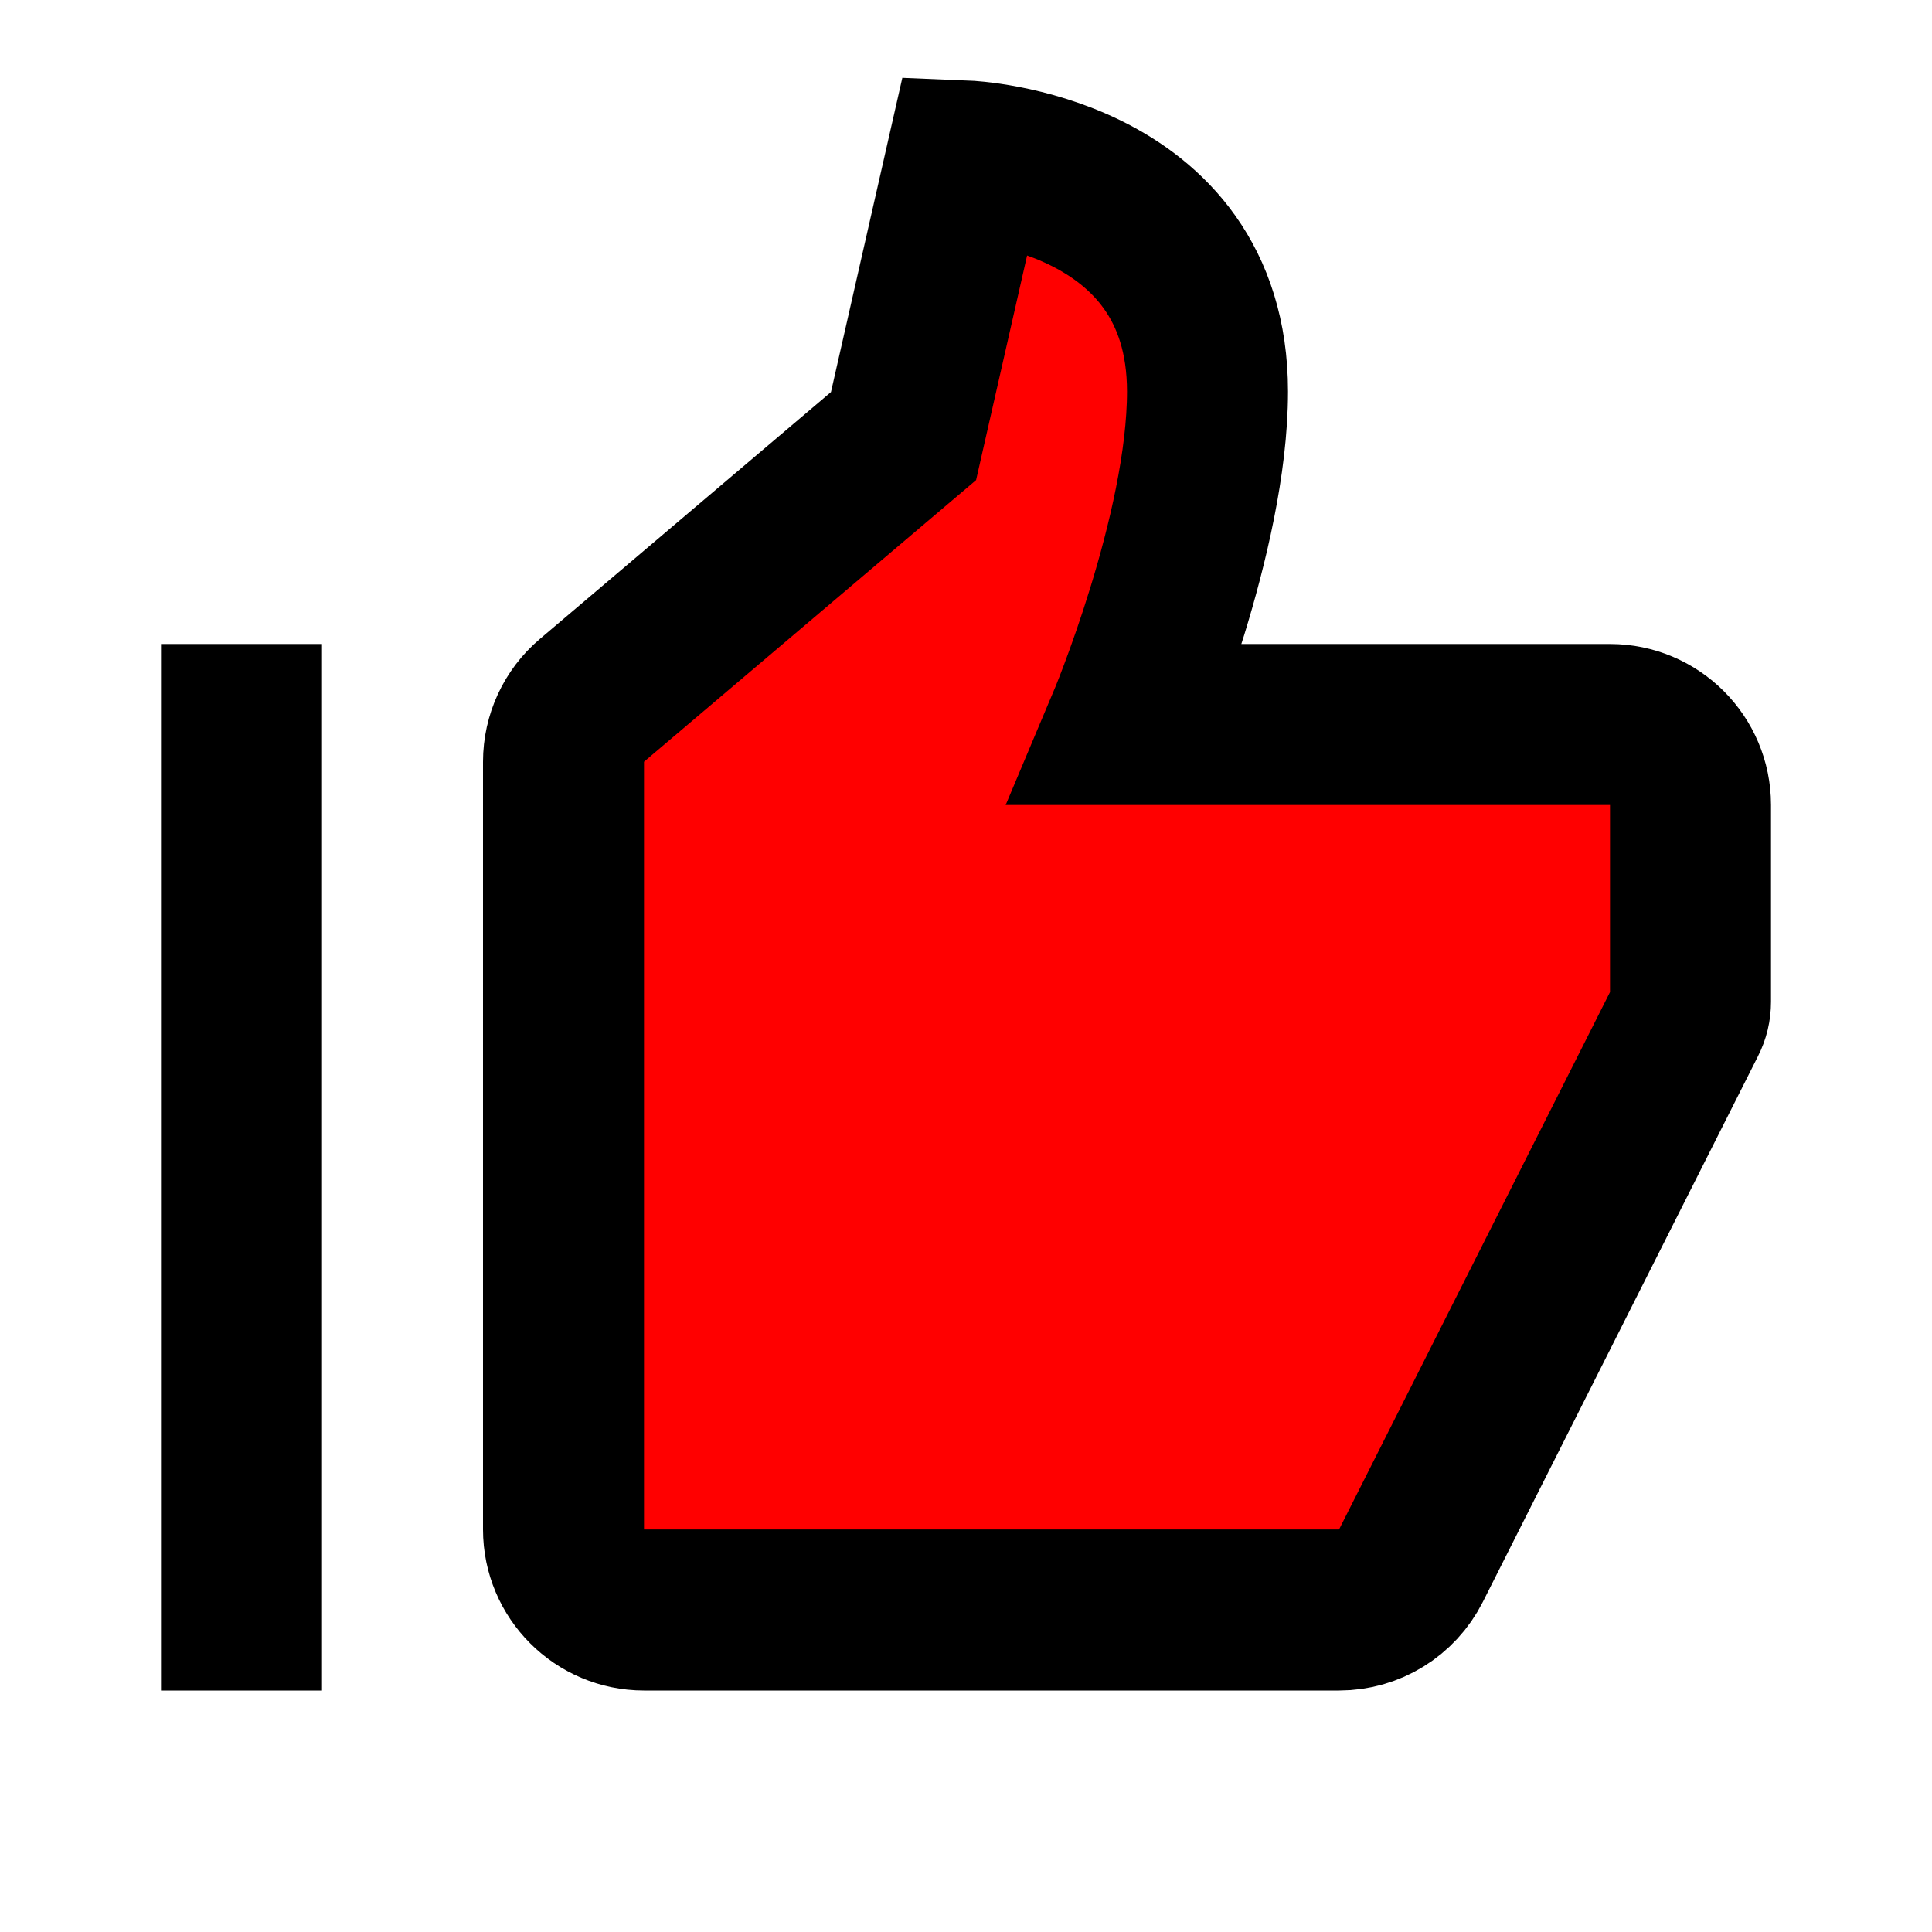 <svg fill="#000000" xmlns="http://www.w3.org/2000/svg"  viewBox="0 0 24 24" width="24px" height="24px"><path fill="red" stroke="#000000" stroke-miterlimit="10" stroke-width="2" d="M16.634 20H8c-.552 0-1-.448-1-1V9.463C7 9.169 7.129 8.89 7.353 8.7l3.871-3.283L12 2c0 0 3 .122 3 2.864C15 6.63 14 9 14 9h6c.552 0 1 .448 1 1v2.444c0 .078-.018.155-.054.225l-3.419 6.781C17.357 19.787 17.012 20 16.634 20zM3 8L3 21"/></svg>